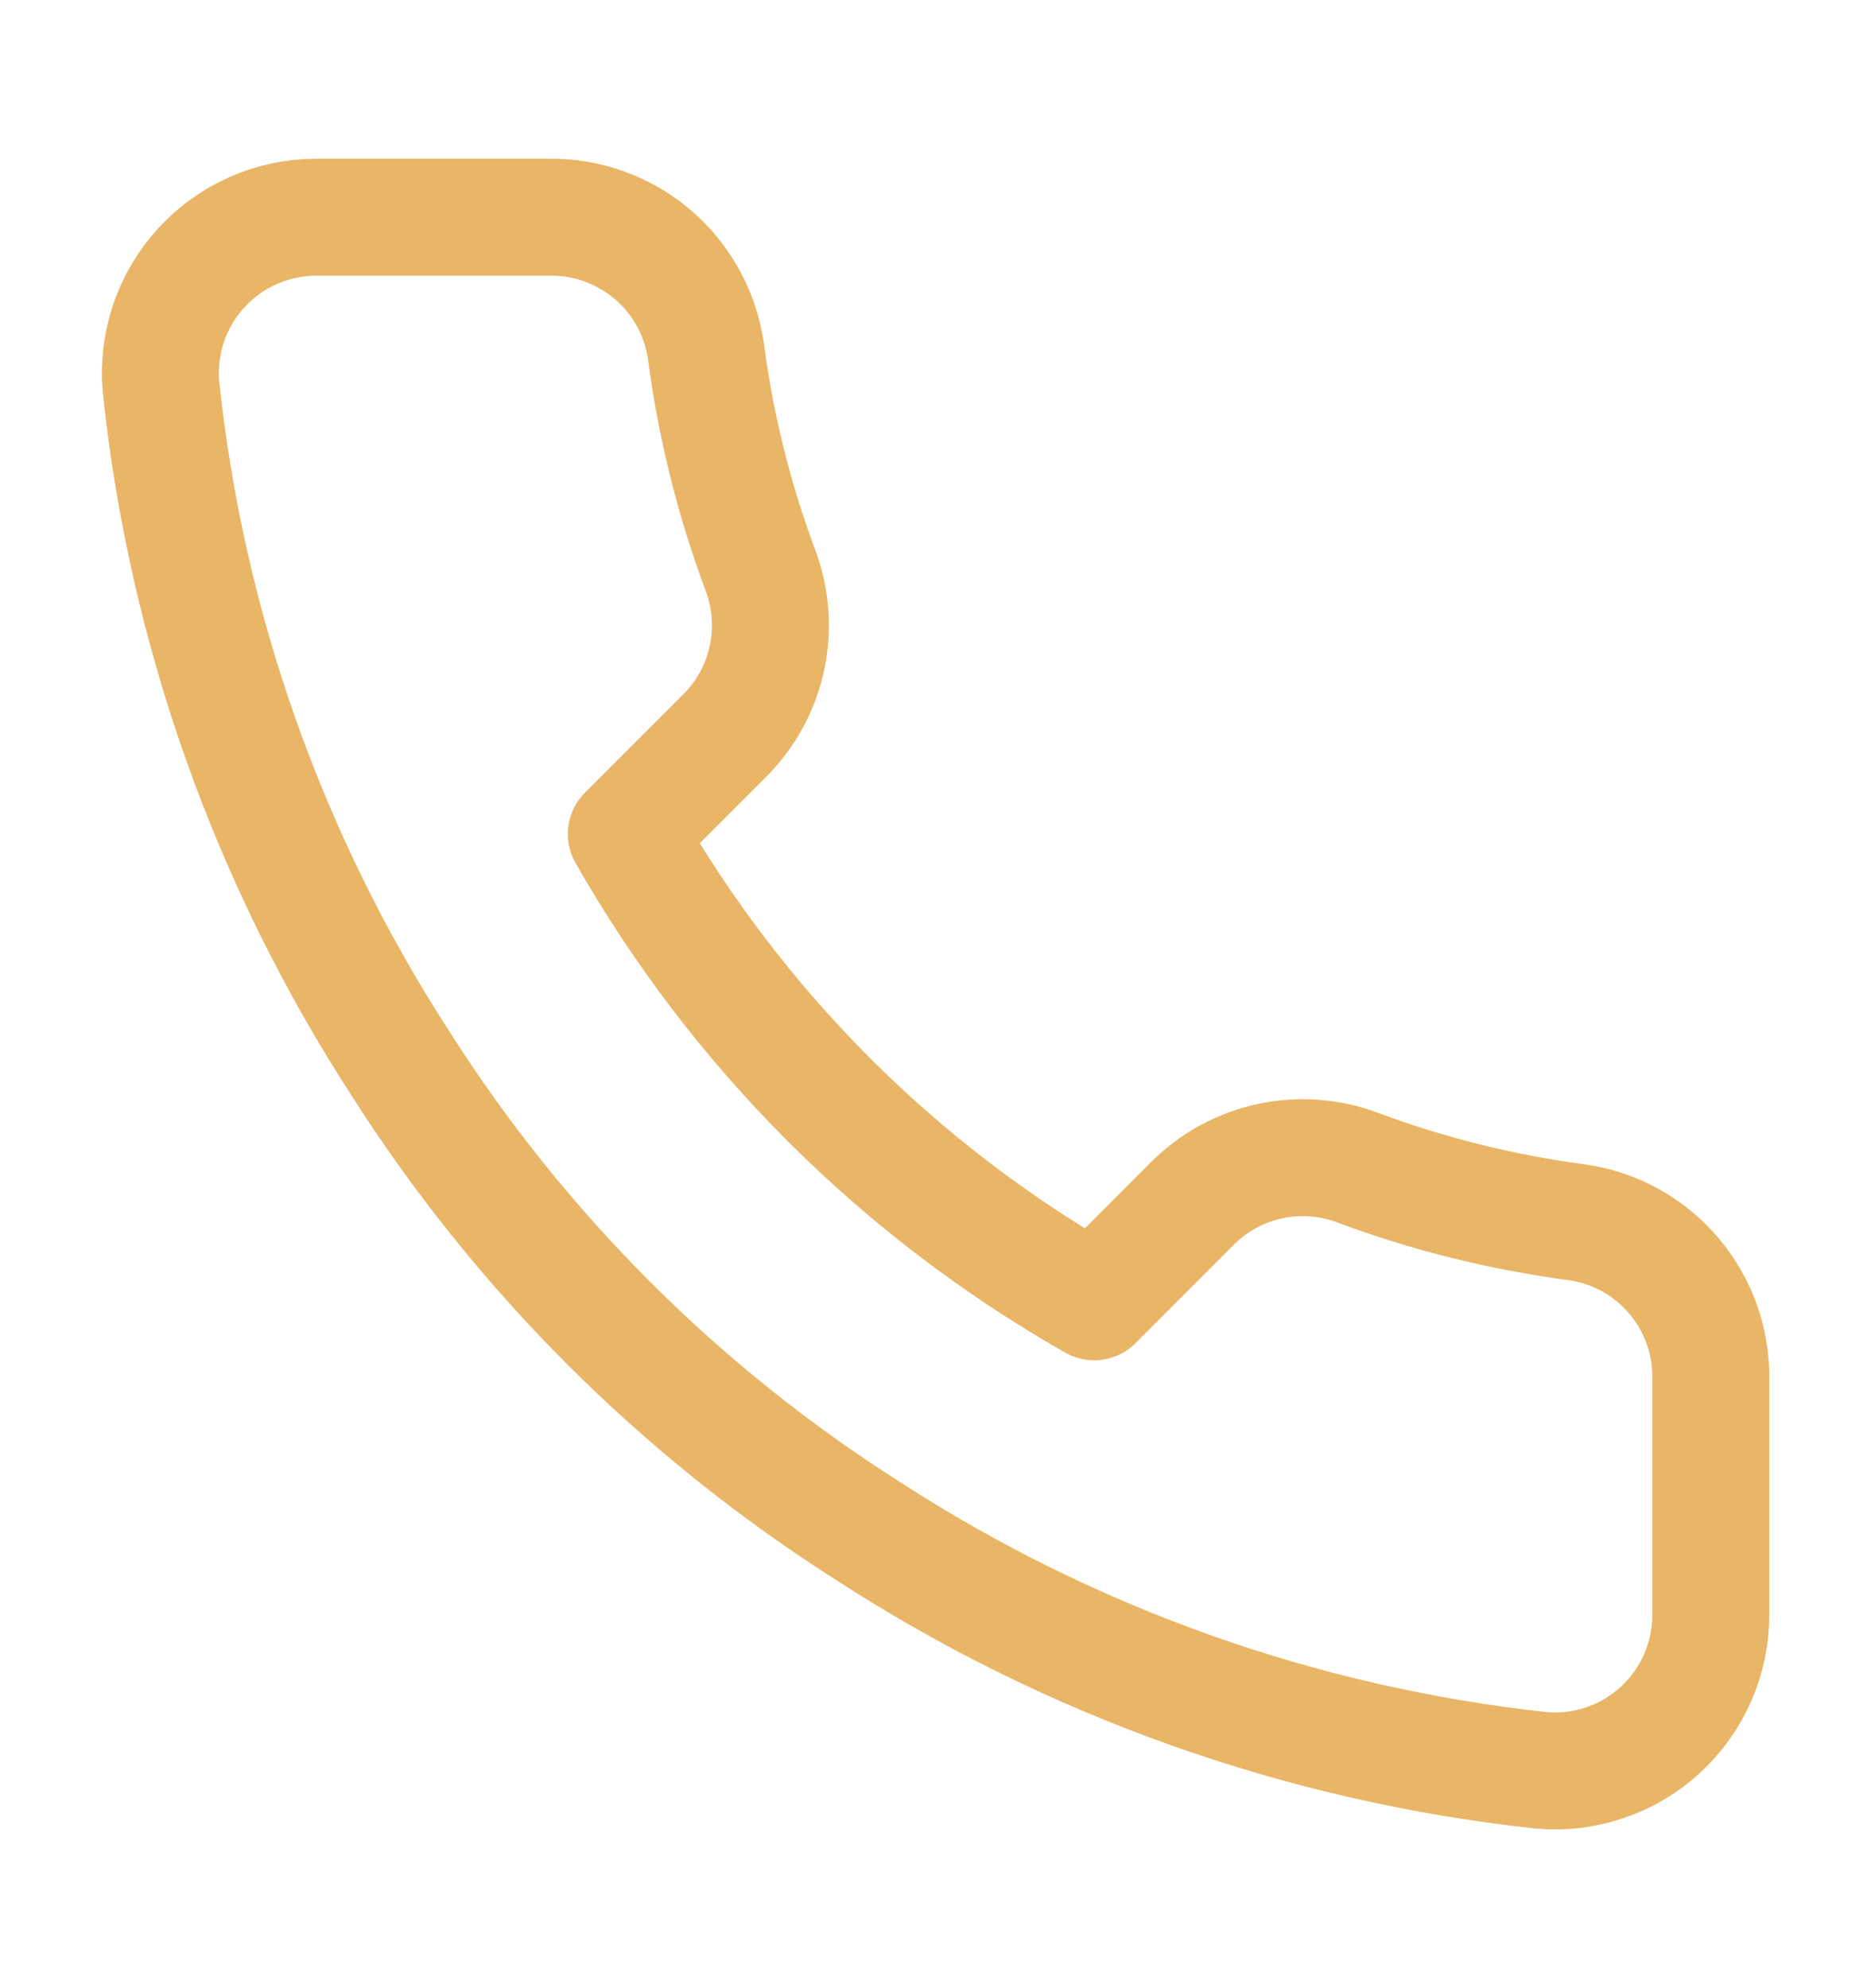 <svg width="16" height="17" viewBox="0 0 16 17" fill="none" xmlns="http://www.w3.org/2000/svg">
<path d="M14.63 11.804V13.804C14.631 13.99 14.593 14.173 14.518 14.344C14.444 14.514 14.335 14.666 14.198 14.792C14.061 14.917 13.9 15.013 13.724 15.072C13.548 15.132 13.361 15.154 13.177 15.137C11.125 14.914 9.155 14.213 7.423 13.091C5.812 12.067 4.447 10.701 3.423 9.091C2.296 7.351 1.595 5.371 1.377 3.311C1.36 3.126 1.382 2.941 1.441 2.765C1.5 2.59 1.595 2.428 1.72 2.292C1.844 2.155 1.996 2.046 2.166 1.971C2.335 1.896 2.518 1.858 2.703 1.857H4.703C5.027 1.854 5.34 1.969 5.586 2.18C5.831 2.391 5.991 2.684 6.037 3.004C6.121 3.644 6.277 4.272 6.503 4.877C6.593 5.116 6.612 5.375 6.559 5.625C6.506 5.874 6.382 6.103 6.203 6.284L5.356 7.131C6.306 8.8 7.687 10.182 9.357 11.131L10.203 10.284C10.384 10.105 10.613 9.981 10.863 9.928C11.112 9.875 11.371 9.894 11.61 9.984C12.215 10.21 12.843 10.366 13.483 10.451C13.807 10.496 14.103 10.659 14.314 10.909C14.526 11.159 14.638 11.477 14.63 11.804Z" stroke="#E9B566" stroke-linecap="round" stroke-linejoin="round"/>
</svg>
